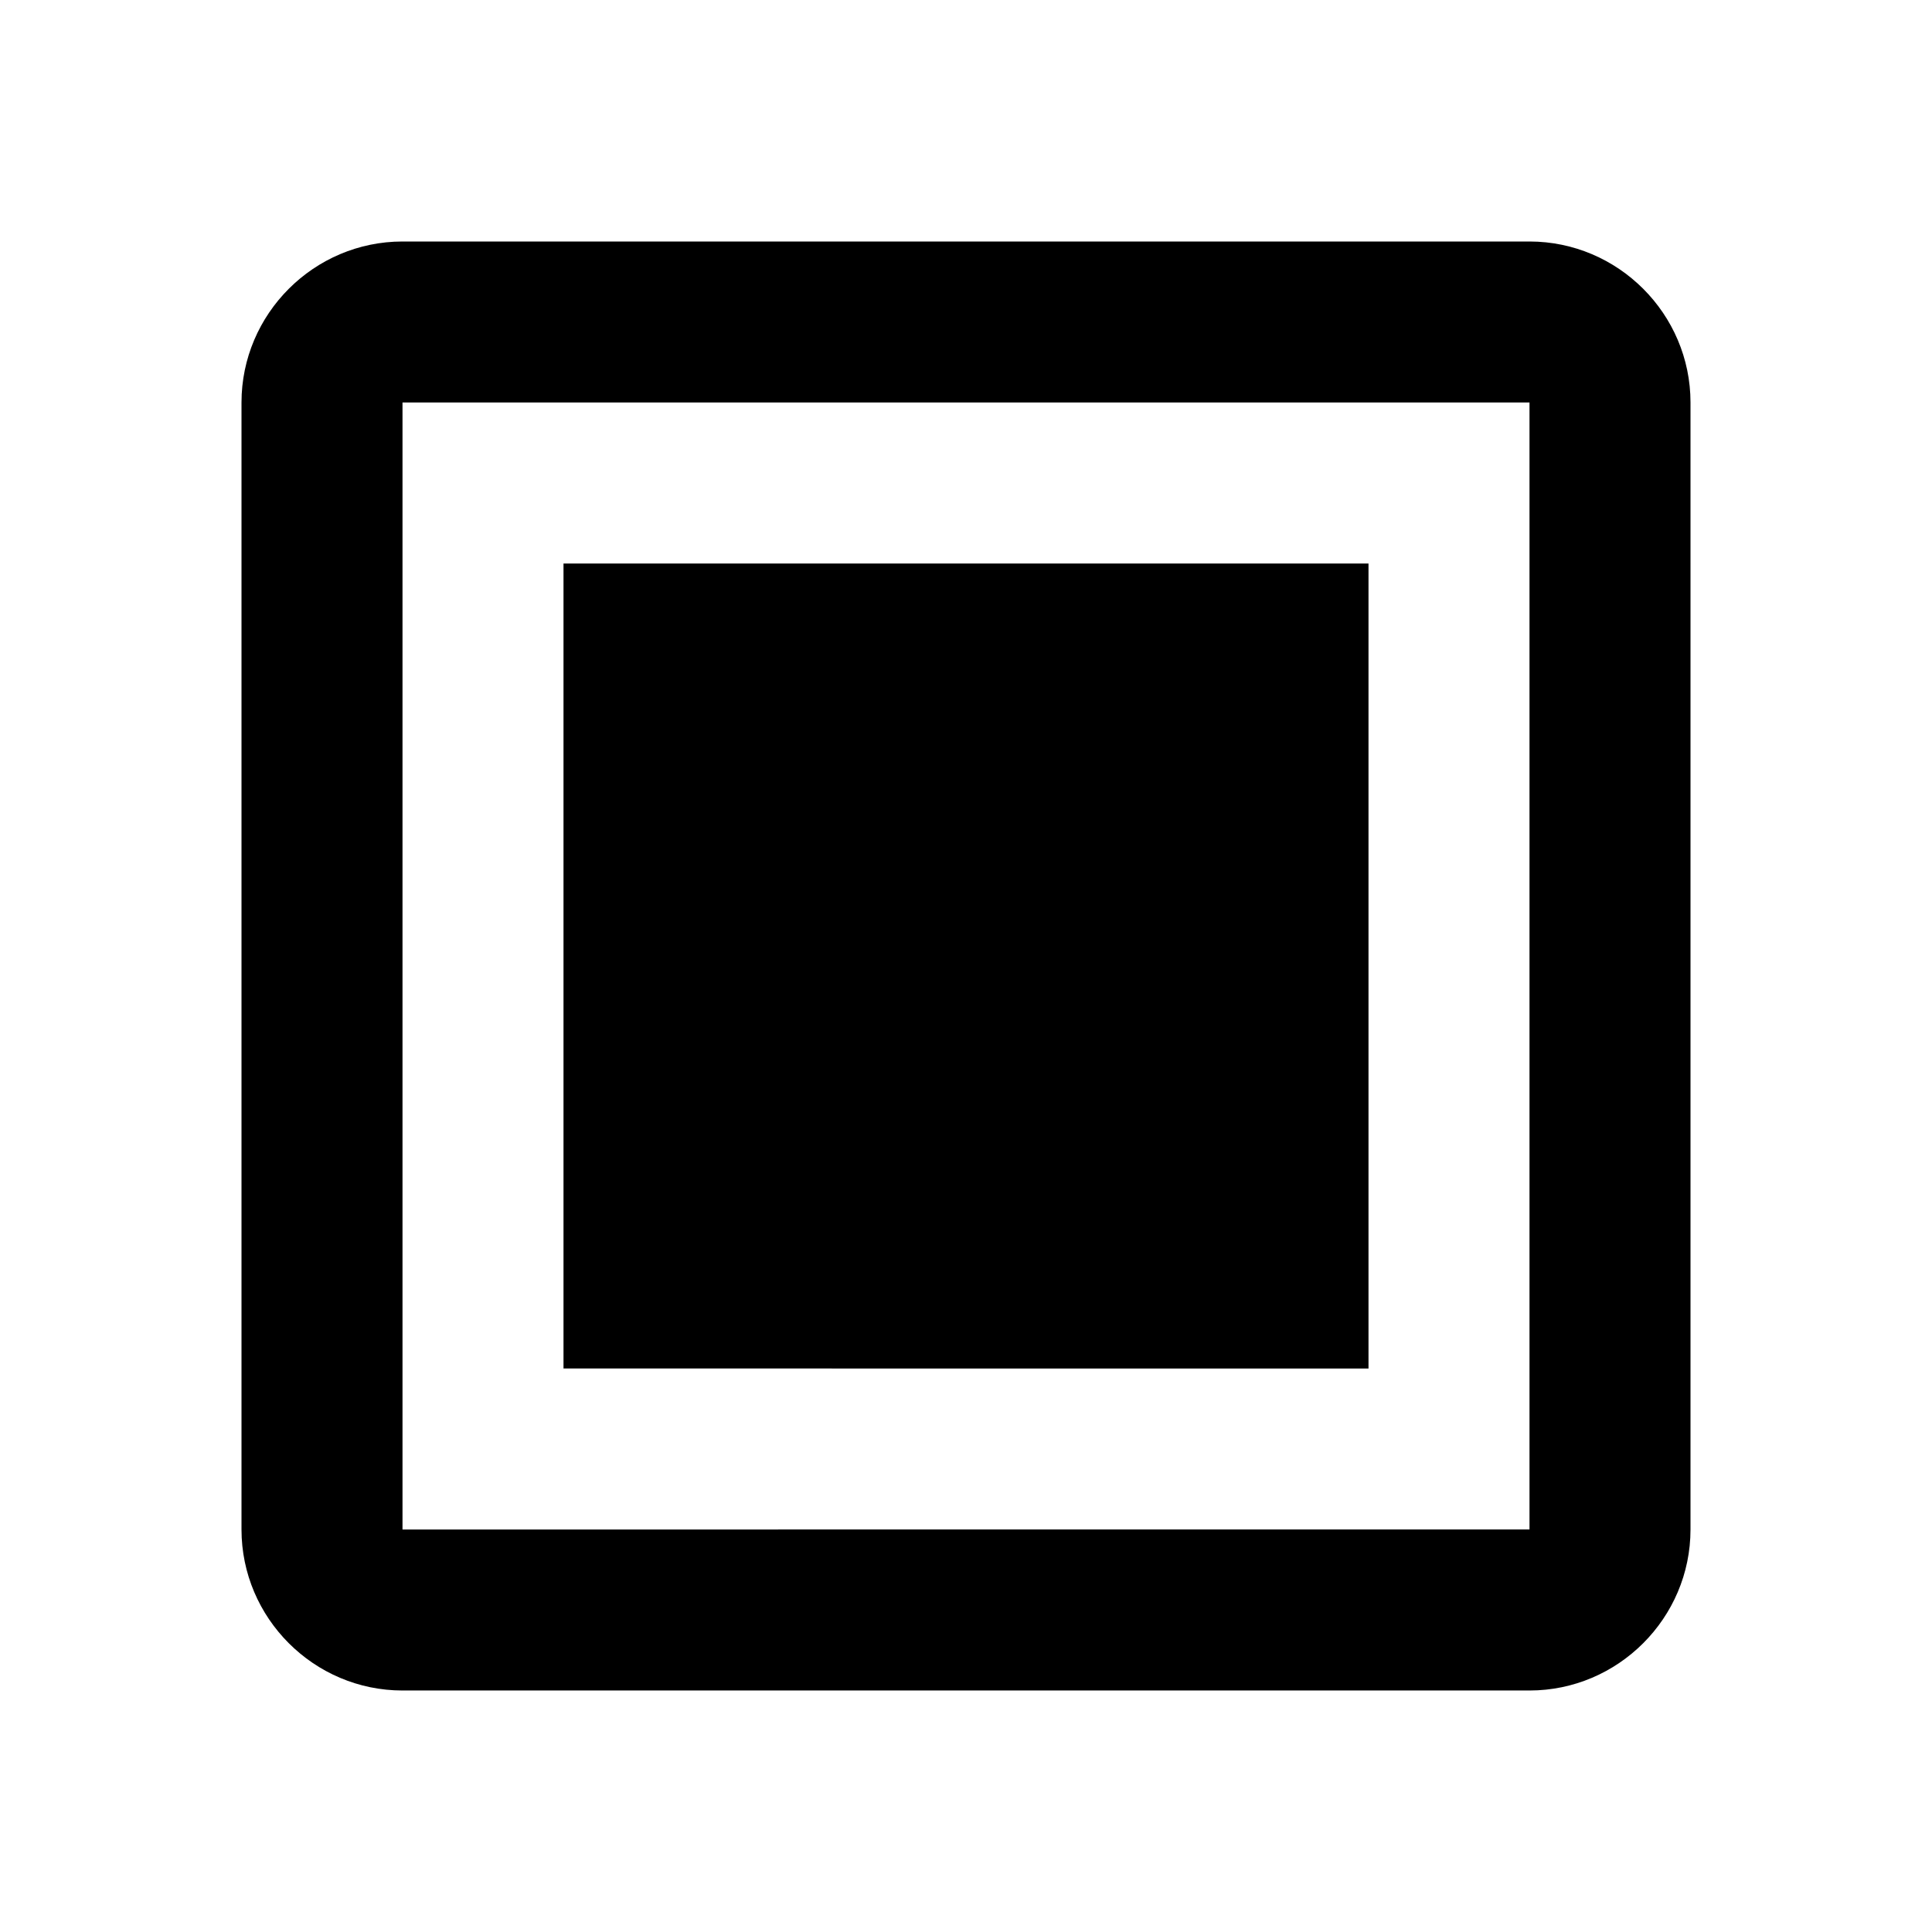 <svg xmlns="http://www.w3.org/2000/svg" viewBox="0 0 24 24"><path id="icon" d="M19 3H5C3.9 3 3 3.9 3 5v14c0 1.1 0.9 2 2 2h14c1.1 0 2-0.9 2-2V5C21 3.9 20.1 3 19 3zM5 19V5h14v14H5zM7 7h10v10H7V7z"/></svg>
